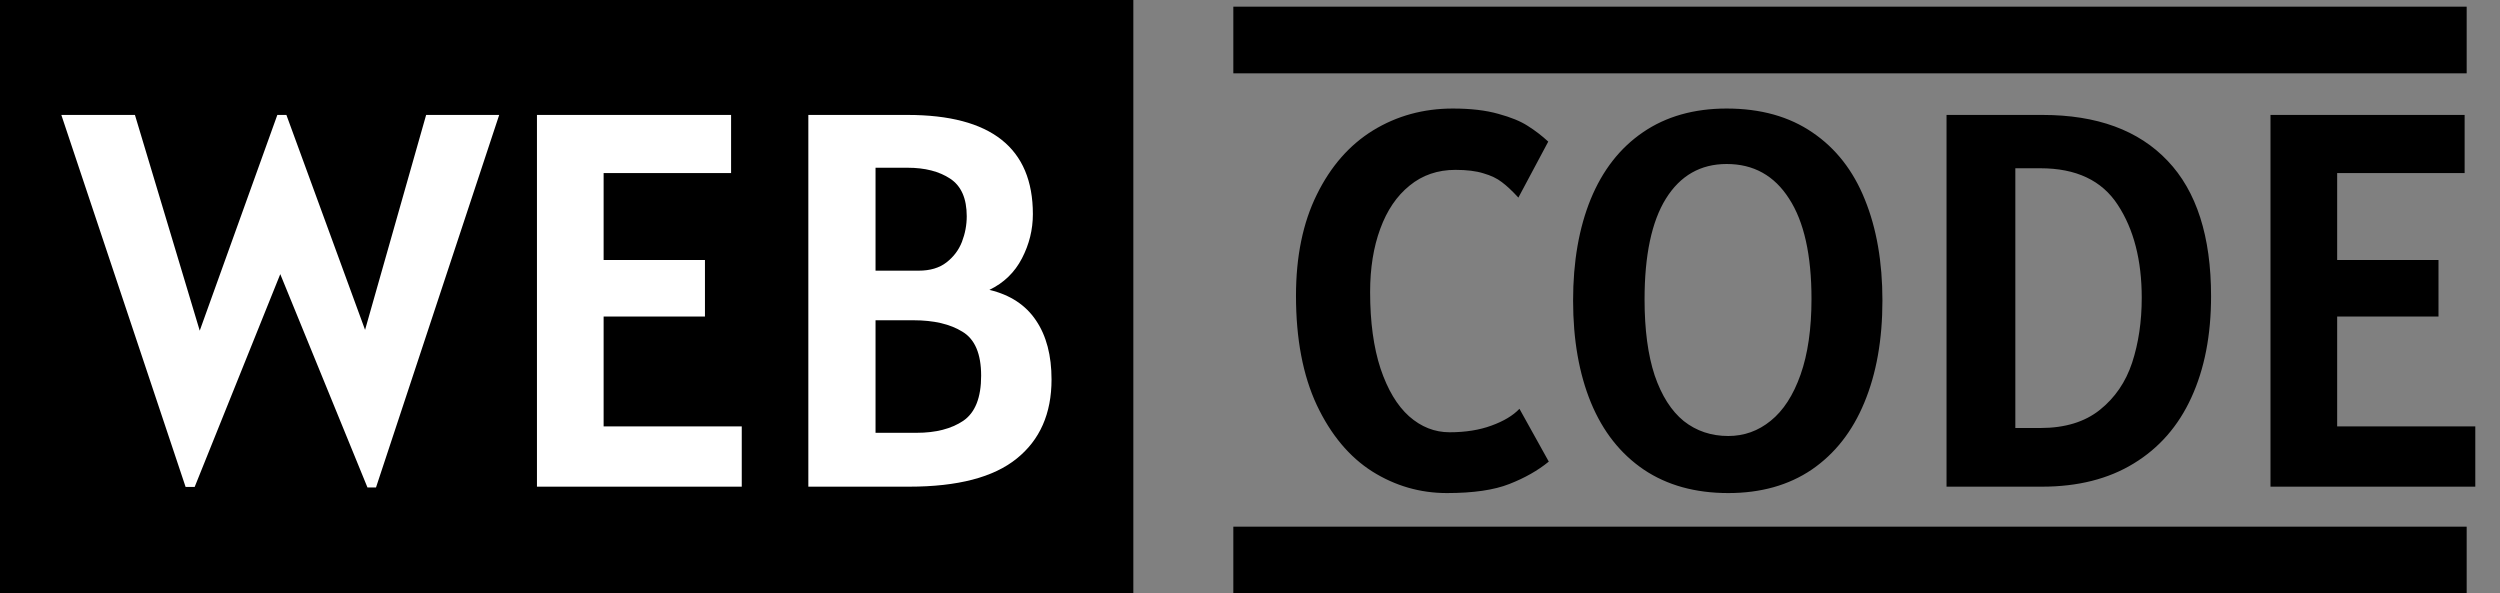 <svg width="375" height="89" viewBox="0 0 375 89" fill="none" xmlns="http://www.w3.org/2000/svg">
<rect x="0" y="0" width="375" height="89" fill="#808080" stroke="none"/>
<rect width="170" height="89" fill="black"/>
<path d="M74.88 17.24L56.4 73.12H55.12L42.04 41.12L29.2 73.04H27.84L9.2 17.24H20.24L29.96 49.6L41.6 17.24H42.96L54.76 49.48L63.92 17.24H74.88ZM111.263 63.96V73H80.543V17.24H109.663V25.96H90.543V39H105.743V47.48H90.543V63.96H111.263ZM148.411 43.48C151.531 44.227 153.865 45.76 155.411 48.08C156.958 50.373 157.731 53.32 157.731 56.92C157.731 62.04 155.985 66 152.491 68.8C149.025 71.6 143.651 73 136.371 73H121.251V17.24H136.131C148.665 17.24 154.931 22.2 154.931 32.12C154.931 34.44 154.385 36.653 153.291 38.76C152.198 40.867 150.571 42.44 148.411 43.48ZM145.011 32.44C145.011 29.773 144.185 27.893 142.531 26.8C140.878 25.707 138.745 25.16 136.131 25.16H131.331V40.6H137.811C139.518 40.6 140.905 40.187 141.971 39.36C143.038 38.533 143.811 37.507 144.291 36.28C144.771 35.027 145.011 33.747 145.011 32.44ZM137.491 64.92C140.371 64.92 142.705 64.32 144.491 63.12C146.278 61.893 147.171 59.64 147.171 56.36C147.171 53.08 146.238 50.88 144.371 49.76C142.531 48.613 140.078 48.04 137.011 48.04H131.331V64.92H137.491Z" fill="white"/>
<path d="M217.038 73.96C213.011 73.96 209.278 72.88 205.838 70.72C202.398 68.533 199.624 65.213 197.518 60.76C195.438 56.307 194.398 50.84 194.398 44.36C194.398 38.467 195.438 33.413 197.518 29.2C199.598 24.96 202.411 21.747 205.958 19.56C209.531 17.373 213.518 16.28 217.918 16.28C220.611 16.28 222.891 16.547 224.758 17.08C226.624 17.587 228.091 18.187 229.158 18.88C230.224 19.547 231.251 20.333 232.238 21.24L227.758 29.64C226.824 28.627 225.998 27.853 225.278 27.32C224.558 26.76 223.638 26.32 222.518 26C221.424 25.653 220.024 25.48 218.318 25.48C215.651 25.48 213.358 26.267 211.438 27.84C209.518 29.387 208.051 31.547 207.038 34.32C206.024 37.067 205.518 40.227 205.518 43.8C205.518 48.28 206.038 52.107 207.078 55.28C208.144 58.453 209.571 60.84 211.358 62.44C213.171 64.04 215.198 64.84 217.438 64.84C219.811 64.84 221.904 64.507 223.718 63.84C225.558 63.173 226.958 62.333 227.918 61.32L232.318 69.24C230.691 70.573 228.718 71.693 226.398 72.6C224.104 73.507 220.984 73.96 217.038 73.96ZM259.244 73.96C254.284 73.96 250.057 72.787 246.564 70.44C243.07 68.067 240.43 64.72 238.644 60.4C236.857 56.053 235.964 50.947 235.964 45.08C235.964 39.267 236.844 34.2 238.604 29.88C240.39 25.533 243.004 22.187 246.444 19.84C249.91 17.467 254.097 16.28 259.004 16.28C264.097 16.28 268.39 17.48 271.884 19.88C275.377 22.253 277.99 25.6 279.724 29.92C281.484 34.24 282.364 39.293 282.364 45.08C282.364 50.947 281.457 56.053 279.644 60.4C277.857 64.72 275.23 68.067 271.764 70.44C268.297 72.787 264.124 73.96 259.244 73.96ZM259.244 65.4C261.617 65.4 263.737 64.64 265.604 63.12C267.497 61.6 268.99 59.293 270.084 56.2C271.177 53.107 271.724 49.32 271.724 44.84C271.724 38.253 270.604 33.24 268.364 29.8C266.15 26.333 263.03 24.6 259.004 24.6C255.084 24.6 252.044 26.333 249.884 29.8C247.75 33.24 246.684 38.28 246.684 44.92C246.684 49.453 247.19 53.253 248.204 56.32C249.244 59.36 250.697 61.64 252.564 63.16C254.457 64.653 256.684 65.4 259.244 65.4ZM306.38 17.24C314.54 17.24 320.793 19.533 325.14 24.12C329.487 28.68 331.66 35.453 331.66 44.44C331.66 50.28 330.673 55.347 328.7 59.64C326.753 63.907 323.873 67.2 320.06 69.52C316.273 71.84 311.687 73 306.3 73H291.98V17.24H306.38ZM306.06 64.2C309.74 64.2 312.713 63.293 314.98 61.48C317.247 59.667 318.86 57.307 319.82 54.4C320.78 51.467 321.26 48.227 321.26 44.68C321.26 39.027 320.06 34.373 317.66 30.72C315.287 27.067 311.42 25.24 306.06 25.24H302.3V64.2H306.06ZM371.294 63.96V73H340.574V17.24H369.694V25.96H350.574V39H365.774V47.48H350.574V63.96H371.294Z" fill="black"/>
<line x1="185" y1="6" x2="370" y2="6" stroke="black" stroke-width="10"/>
<line x1="185" y1="84" x2="370" y2="84" stroke="black" stroke-width="10"/>
</svg>
